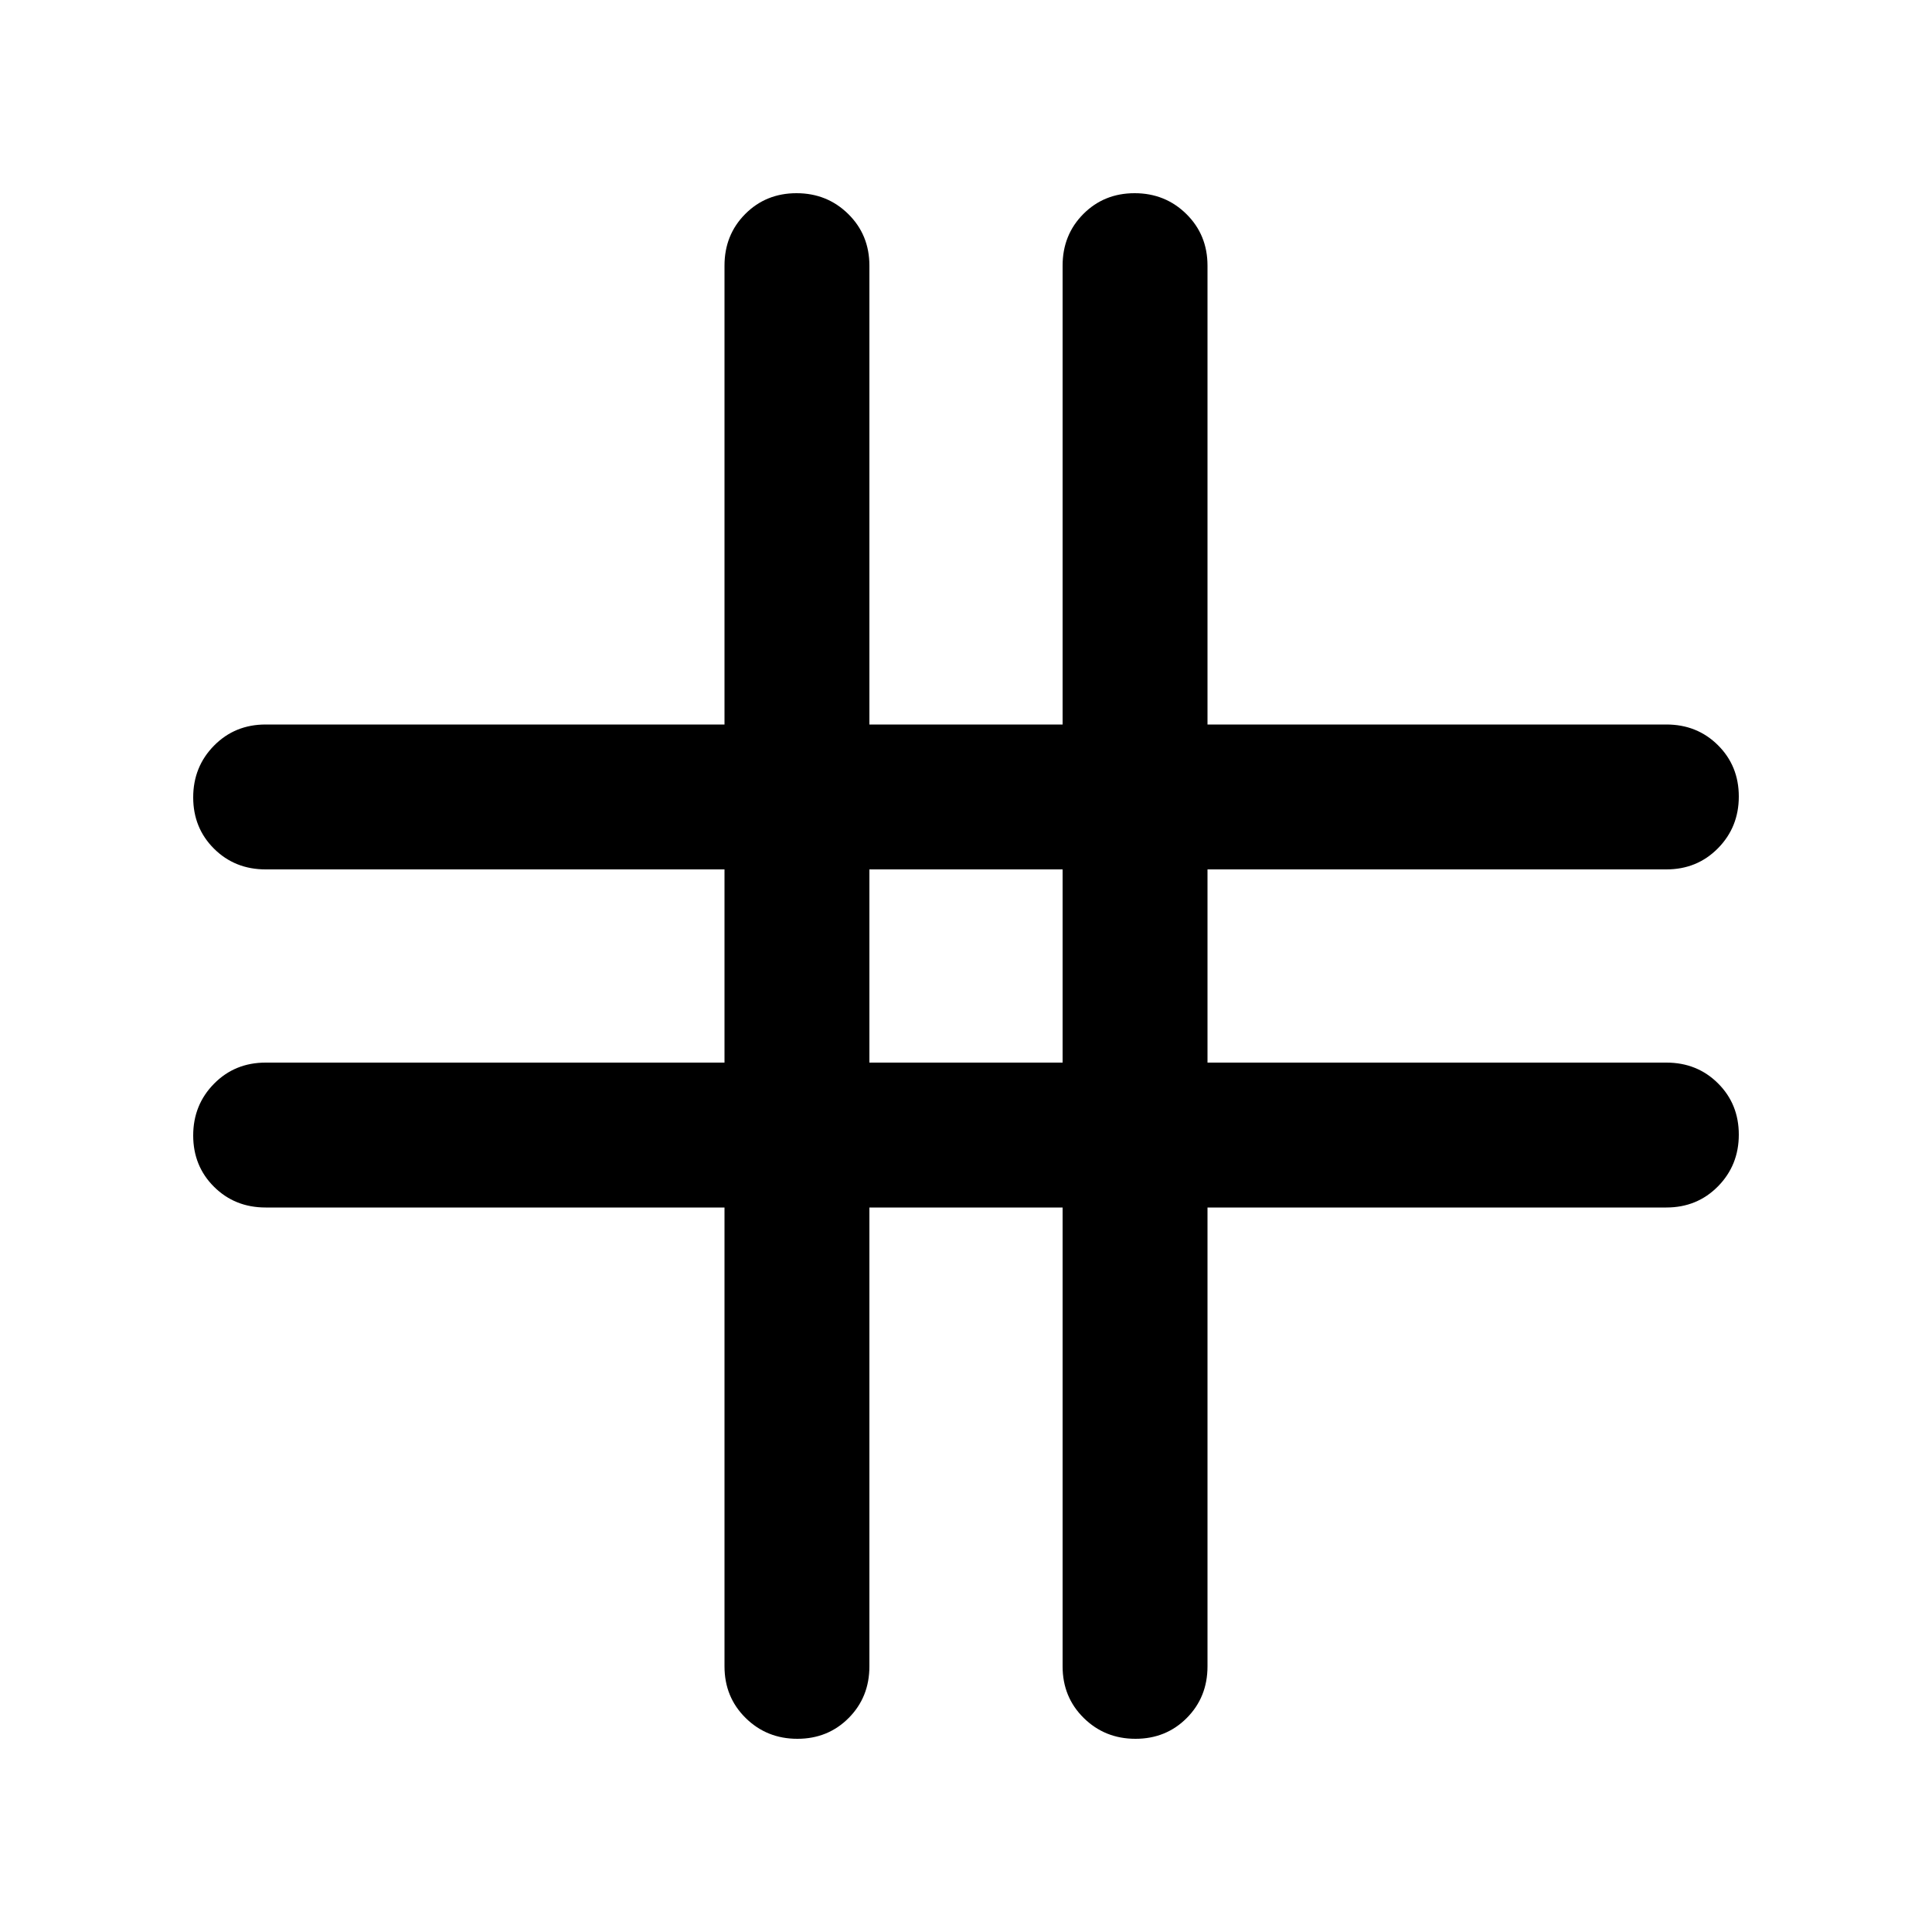<svg xmlns="http://www.w3.org/2000/svg" height="20" viewBox="0 -960 960 960" width="20"><path d="M360-360H132q-15.3 0-25.65-10.29Q96-380.58 96-395.79t10.35-25.71Q116.7-432 132-432h228v-96H132q-15.3 0-25.65-10.29Q96-548.58 96-563.79t10.35-25.71Q116.7-600 132-600h228v-228q0-15.3 10.29-25.65Q380.58-864 395.79-864t25.71 10.35Q432-843.3 432-828v228h96v-228q0-15.3 10.29-25.65Q548.58-864 563.79-864t25.71 10.35Q600-843.3 600-828v228h228q15.3 0 25.65 10.29Q864-579.42 864-564.21t-10.35 25.71Q843.3-528 828-528H600v96h228q15.3 0 25.65 10.29Q864-411.42 864-396.21t-10.35 25.71Q843.3-360 828-360H600v228q0 15.3-10.29 25.65Q579.42-96 564.21-96t-25.71-10.35Q528-116.7 528-132v-228h-96v228q0 15.3-10.29 25.65Q411.42-96 396.21-96t-25.71-10.35Q360-116.7 360-132v-228Zm72-72h96v-96h-96v96Z"/></svg>